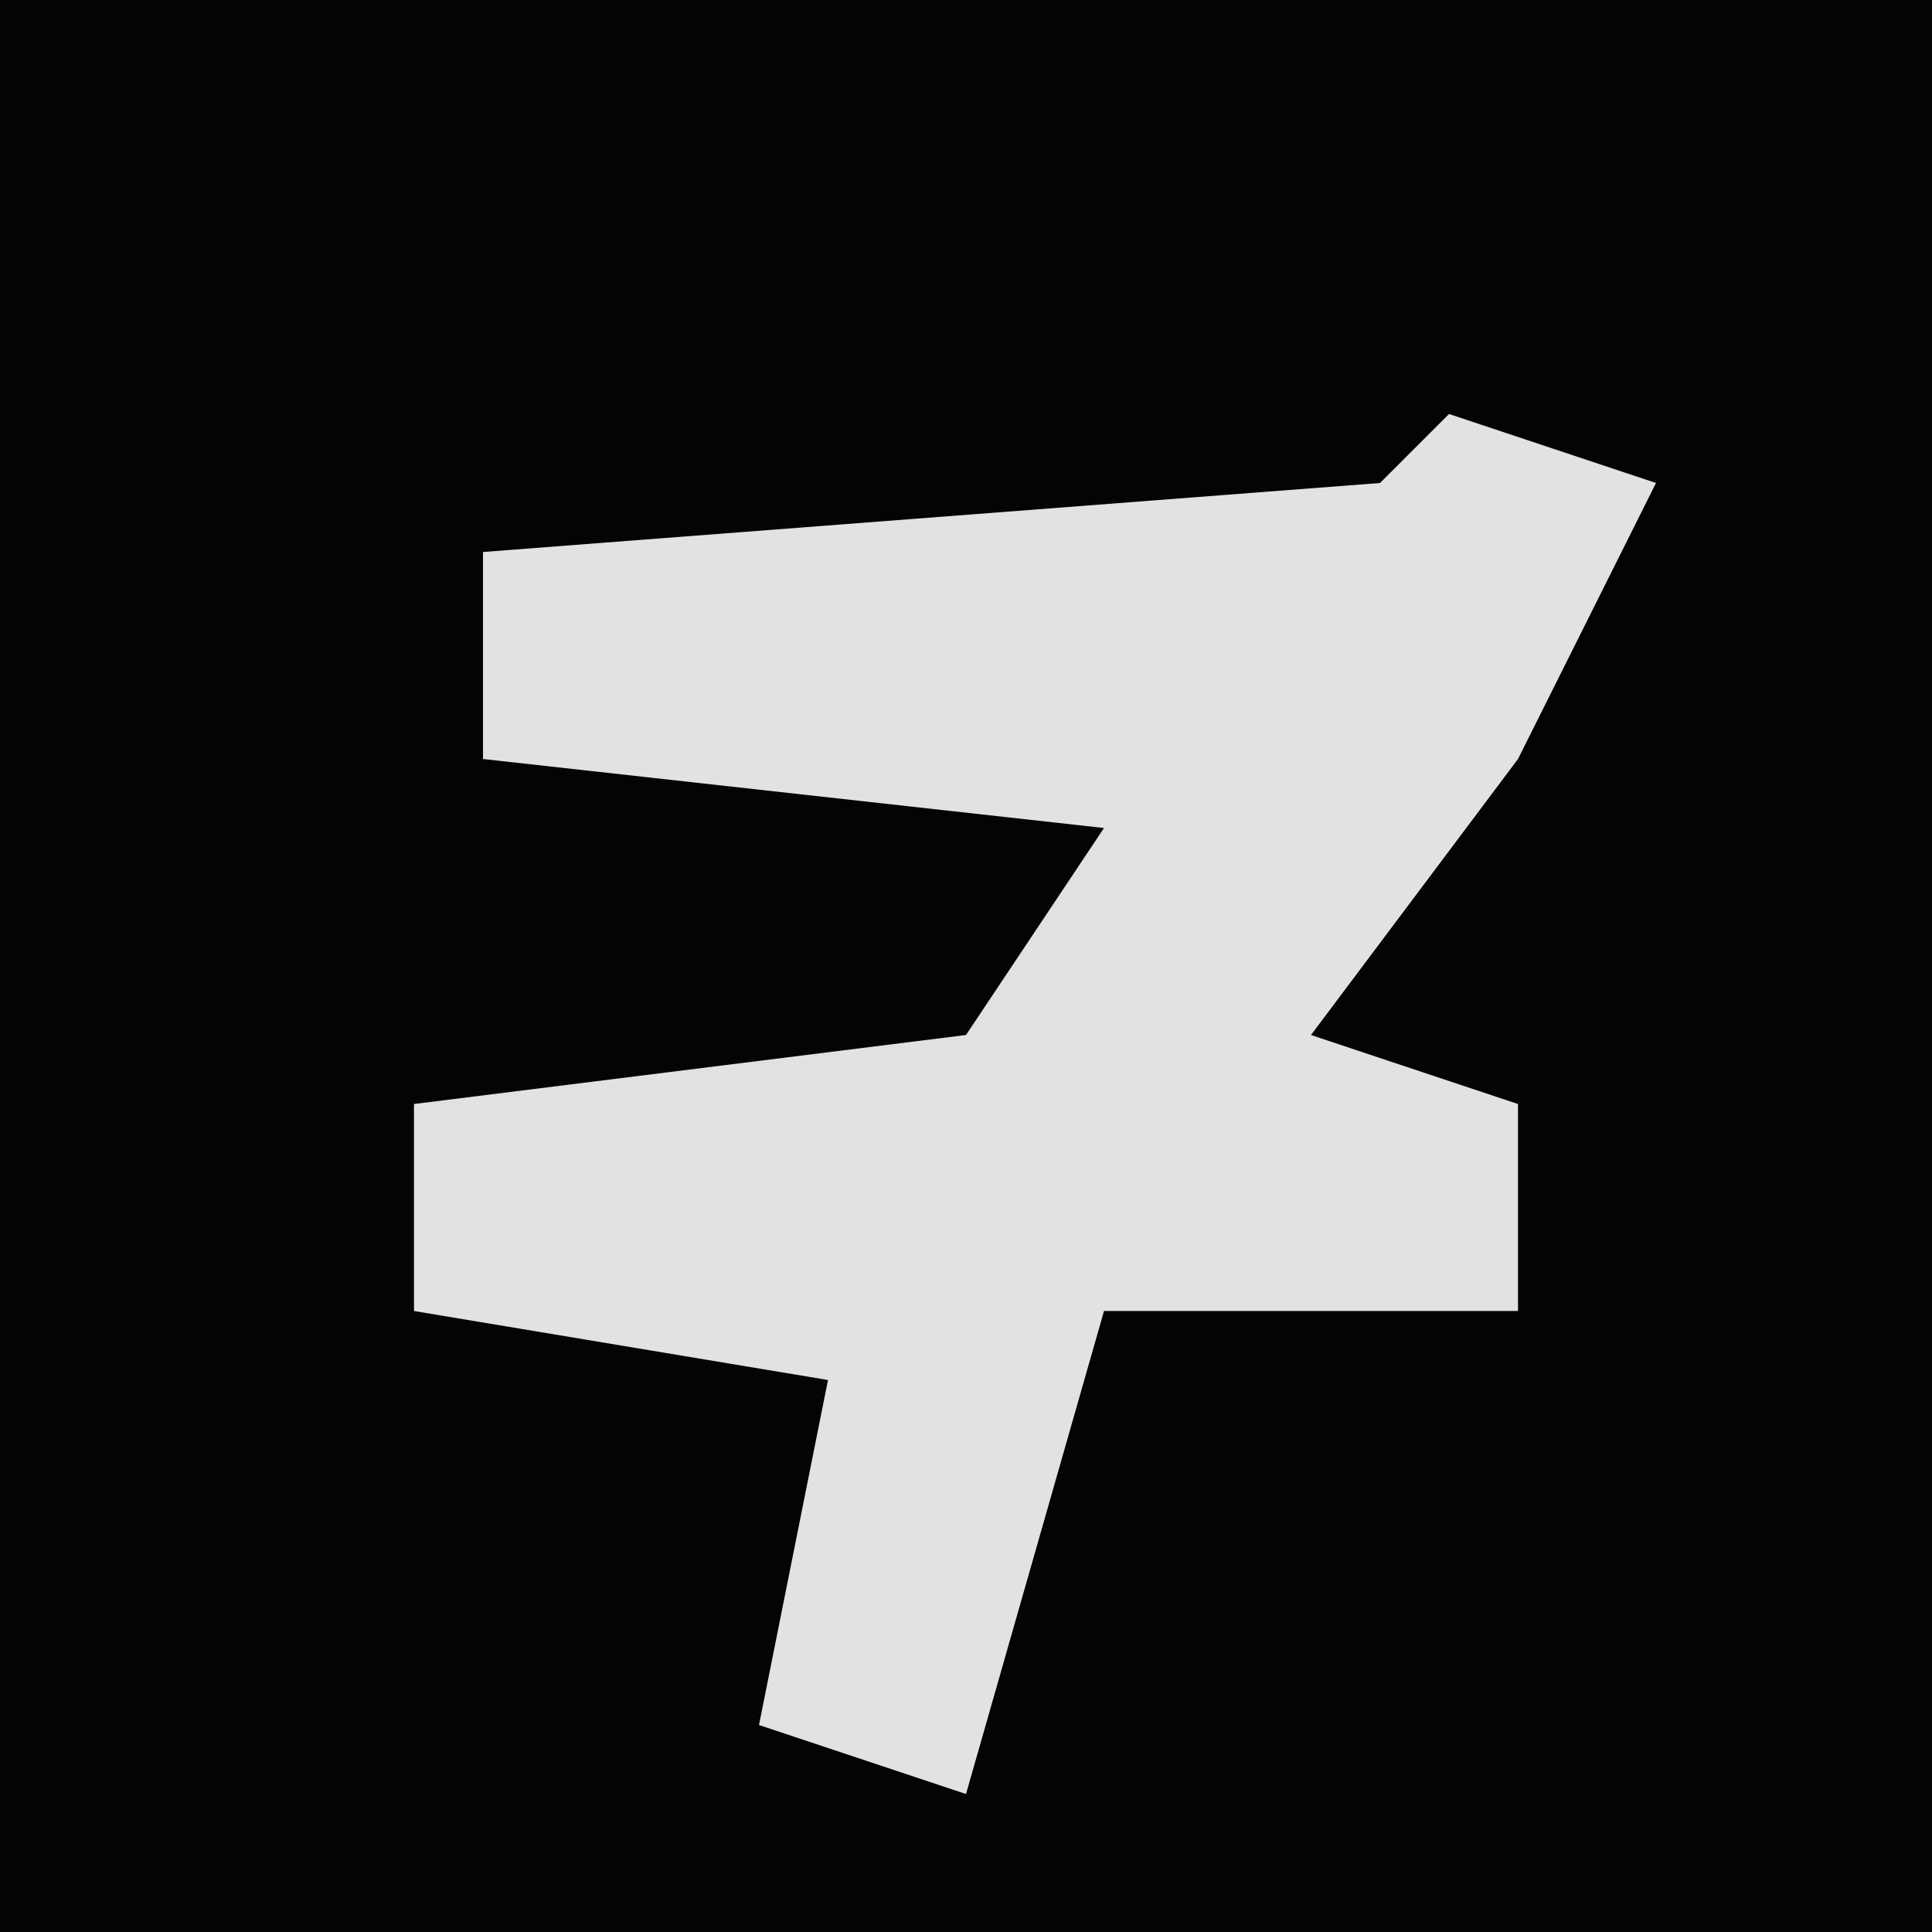 <?xml version="1.0" encoding="UTF-8"?>
<svg version="1.1" xmlns="http://www.w3.org/2000/svg" width="28" height="28">
<path d="M0,0 L28,0 L28,28 L0,28 Z " fill="#040404" transform="translate(0,0)"/>
<path d="M0,0 L3,1 L1,5 L-2,9 L1,10 L1,13 L-5,13 L-7,20 L-10,19 L-9,14 L-15,13 L-15,10 L-7,9 L-5,6 L-14,5 L-14,2 L-1,1 Z " fill="#E2E2E2" transform="translate(21,6)"/>
</svg>
